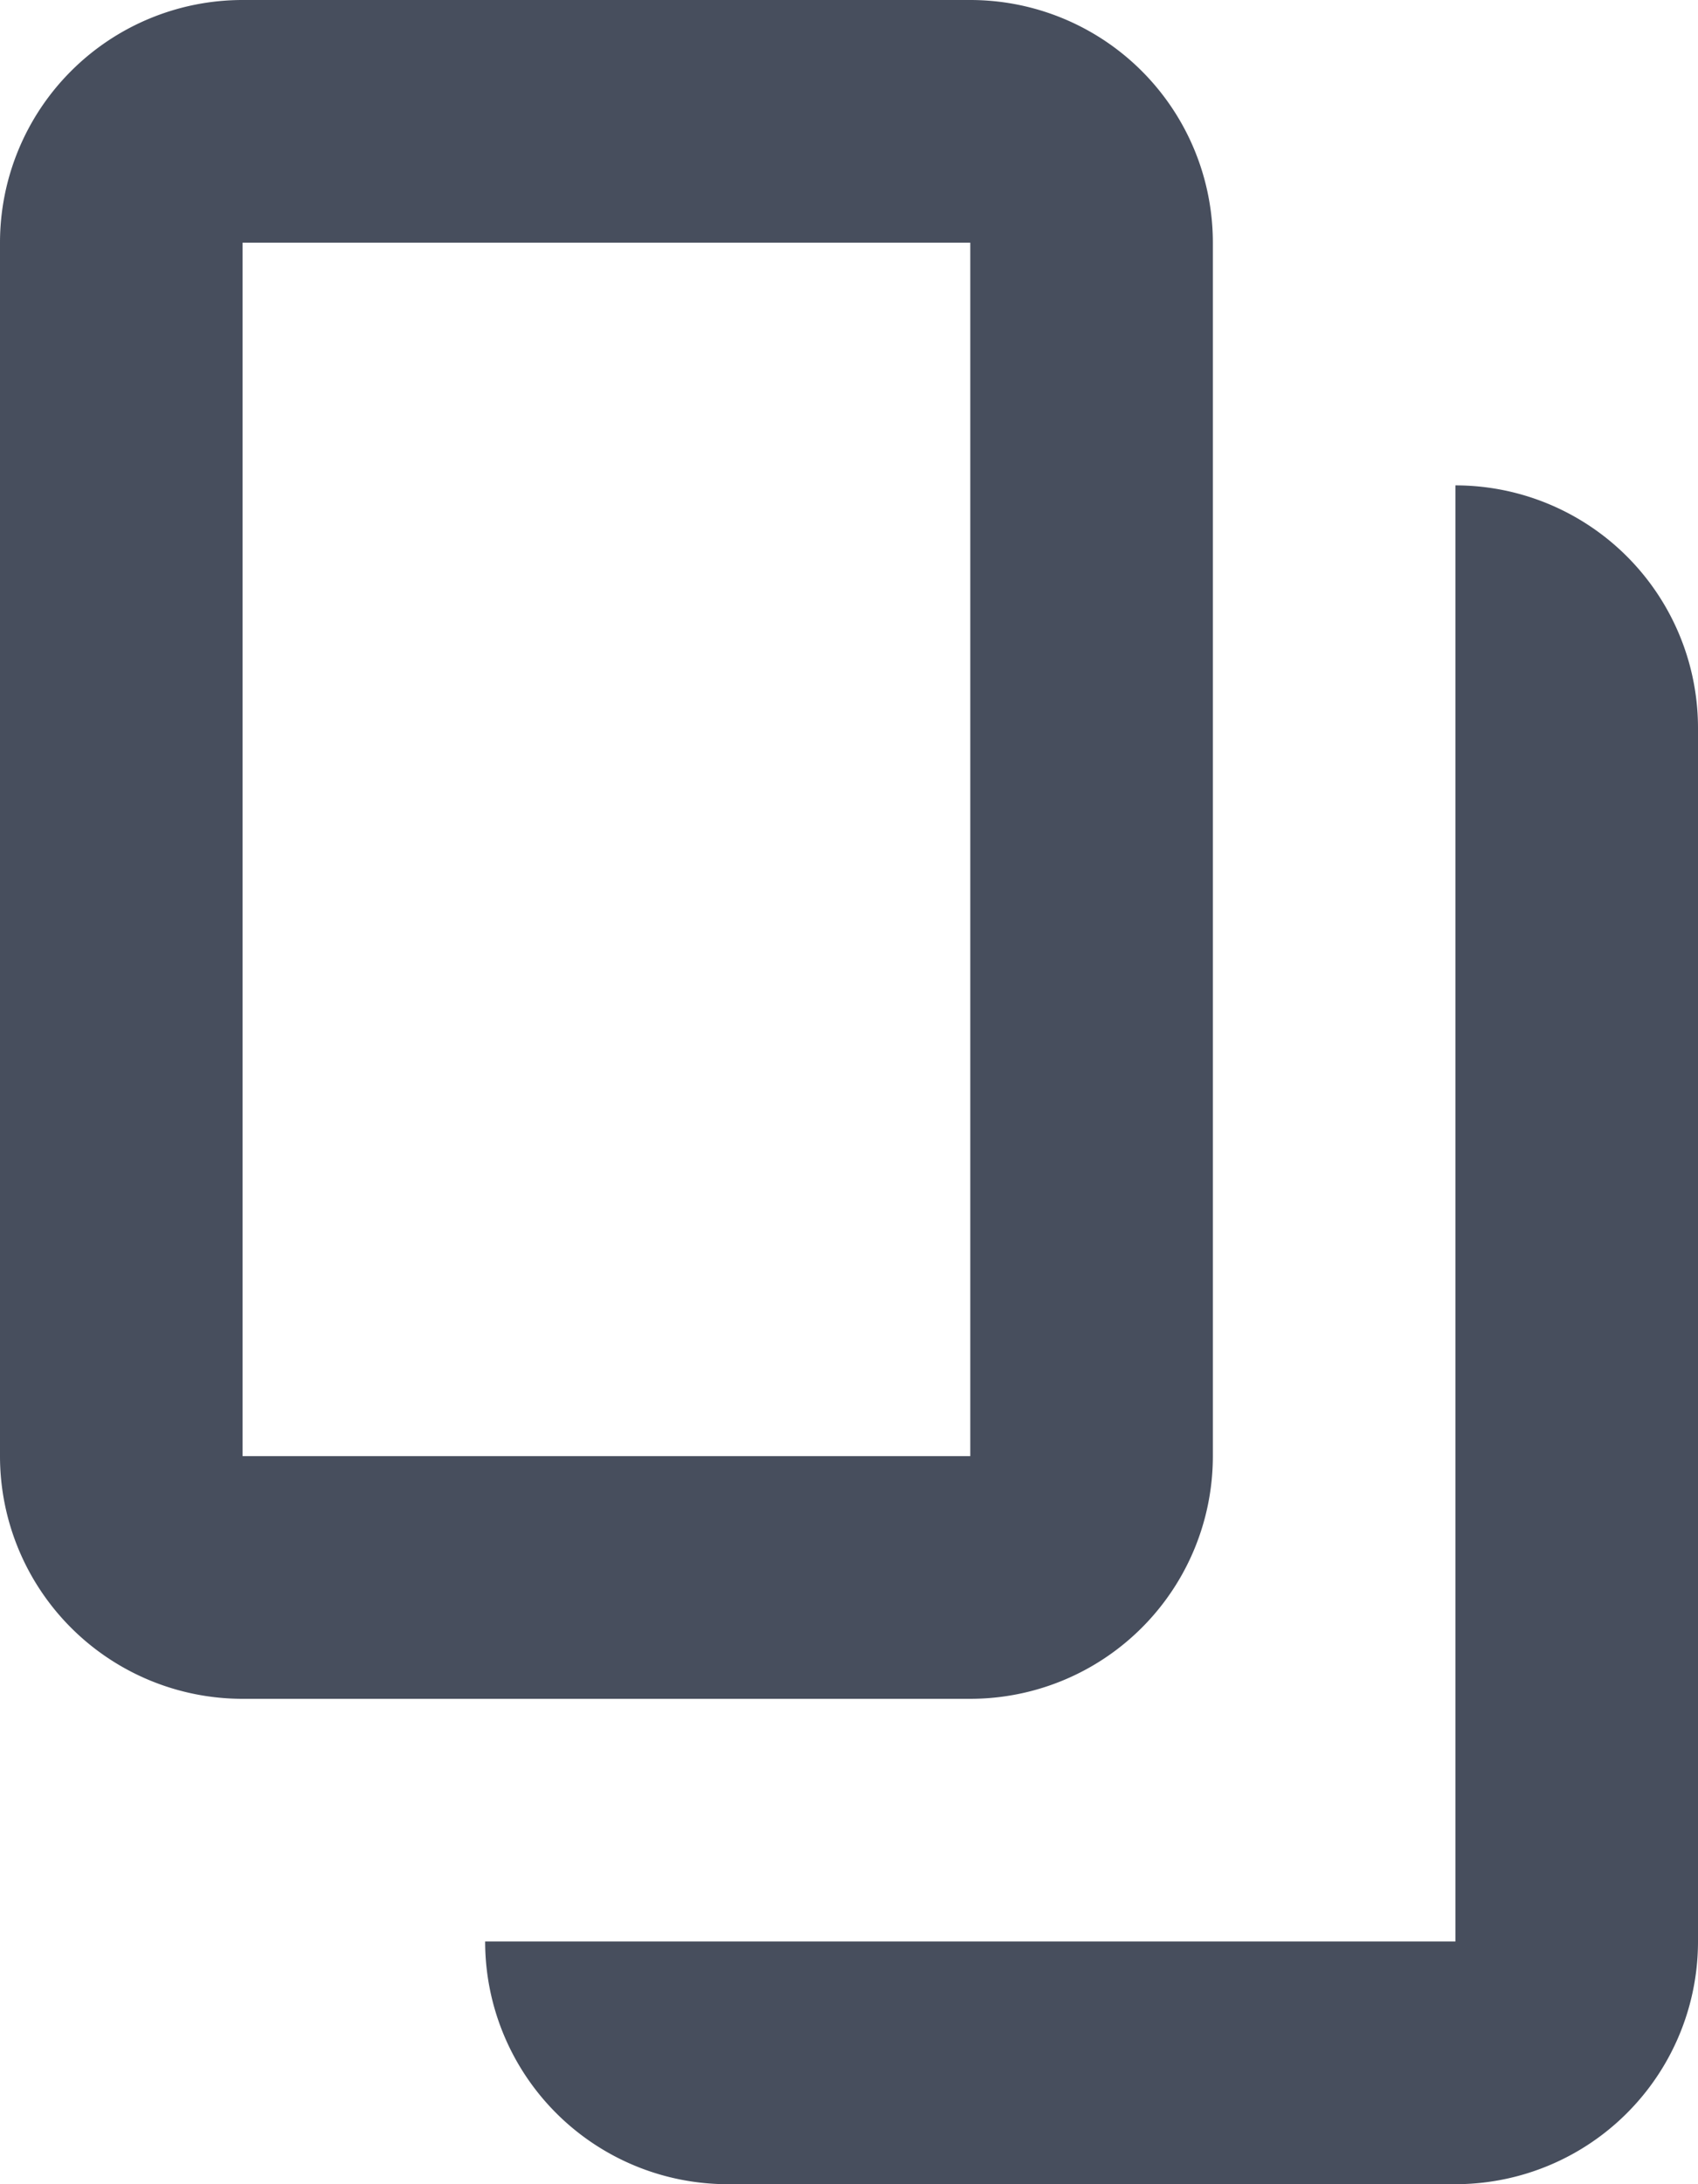 <svg xmlns="http://www.w3.org/2000/svg" width="14" height="18" viewBox="0 0 14 18">
    <g fill="#474E5D" fill-rule="nonzero">
        <path d="M12 4a2 2 0 0 1 2 2v10a2 2 0 0 1-2 2H6a2 2 0 0 1-2-2h8V4z"/>
        <path d="M2 2v10h6V2H2zm0-2h6a2 2 0 0 1 2 2v10a2 2 0 0 1-2 2H2a2 2 0 0 1-2-2V2a2 2 0 0 1 2-2z"/>
    </g>
</svg>
